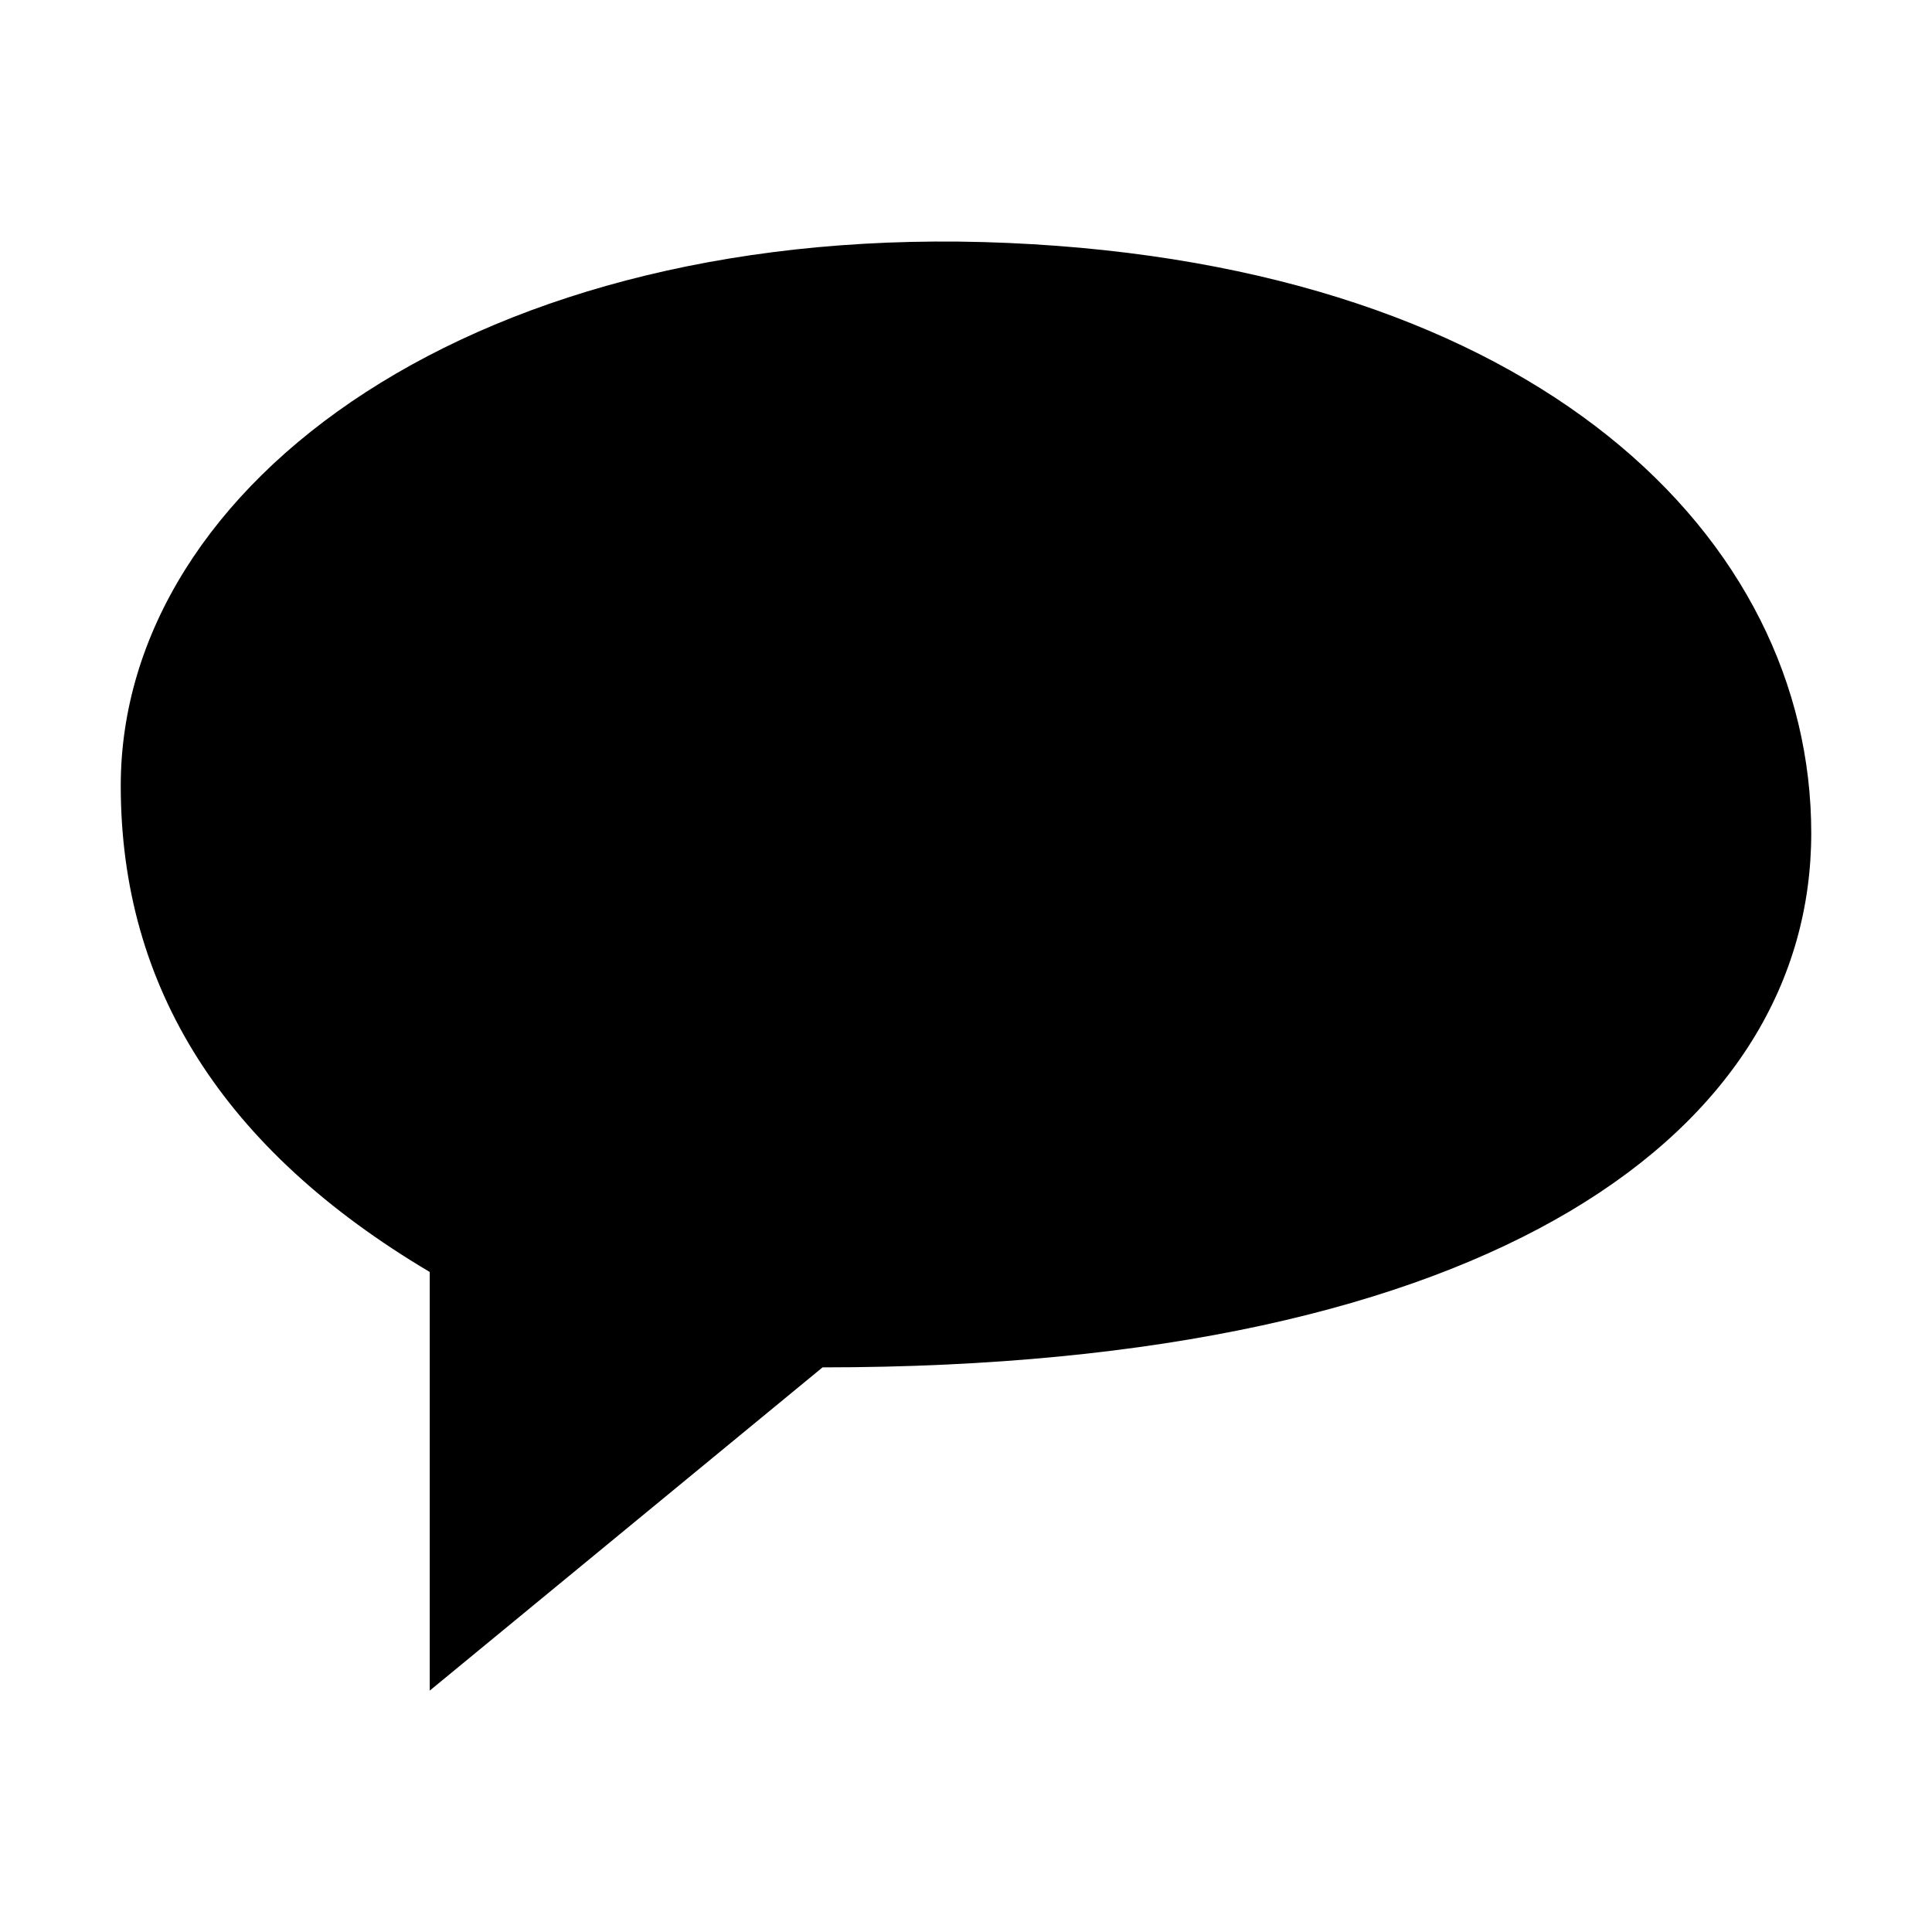 <svg xmlns="http://www.w3.org/2000/svg" width="16" height="16" viewBox="0 0 16 16">
    <path fill="currentColor" fill-rule="evenodd" d="M3.559 14v-3.466C1.853 9.522 1 8.18 1 6.507 1 3.998 3.967 1.82 8.348 2.012 12.73 2.204 15 4.454 15 6.899c0 2.446-2.592 4.425-8.188 4.425L3.56 14z"/>
</svg>
